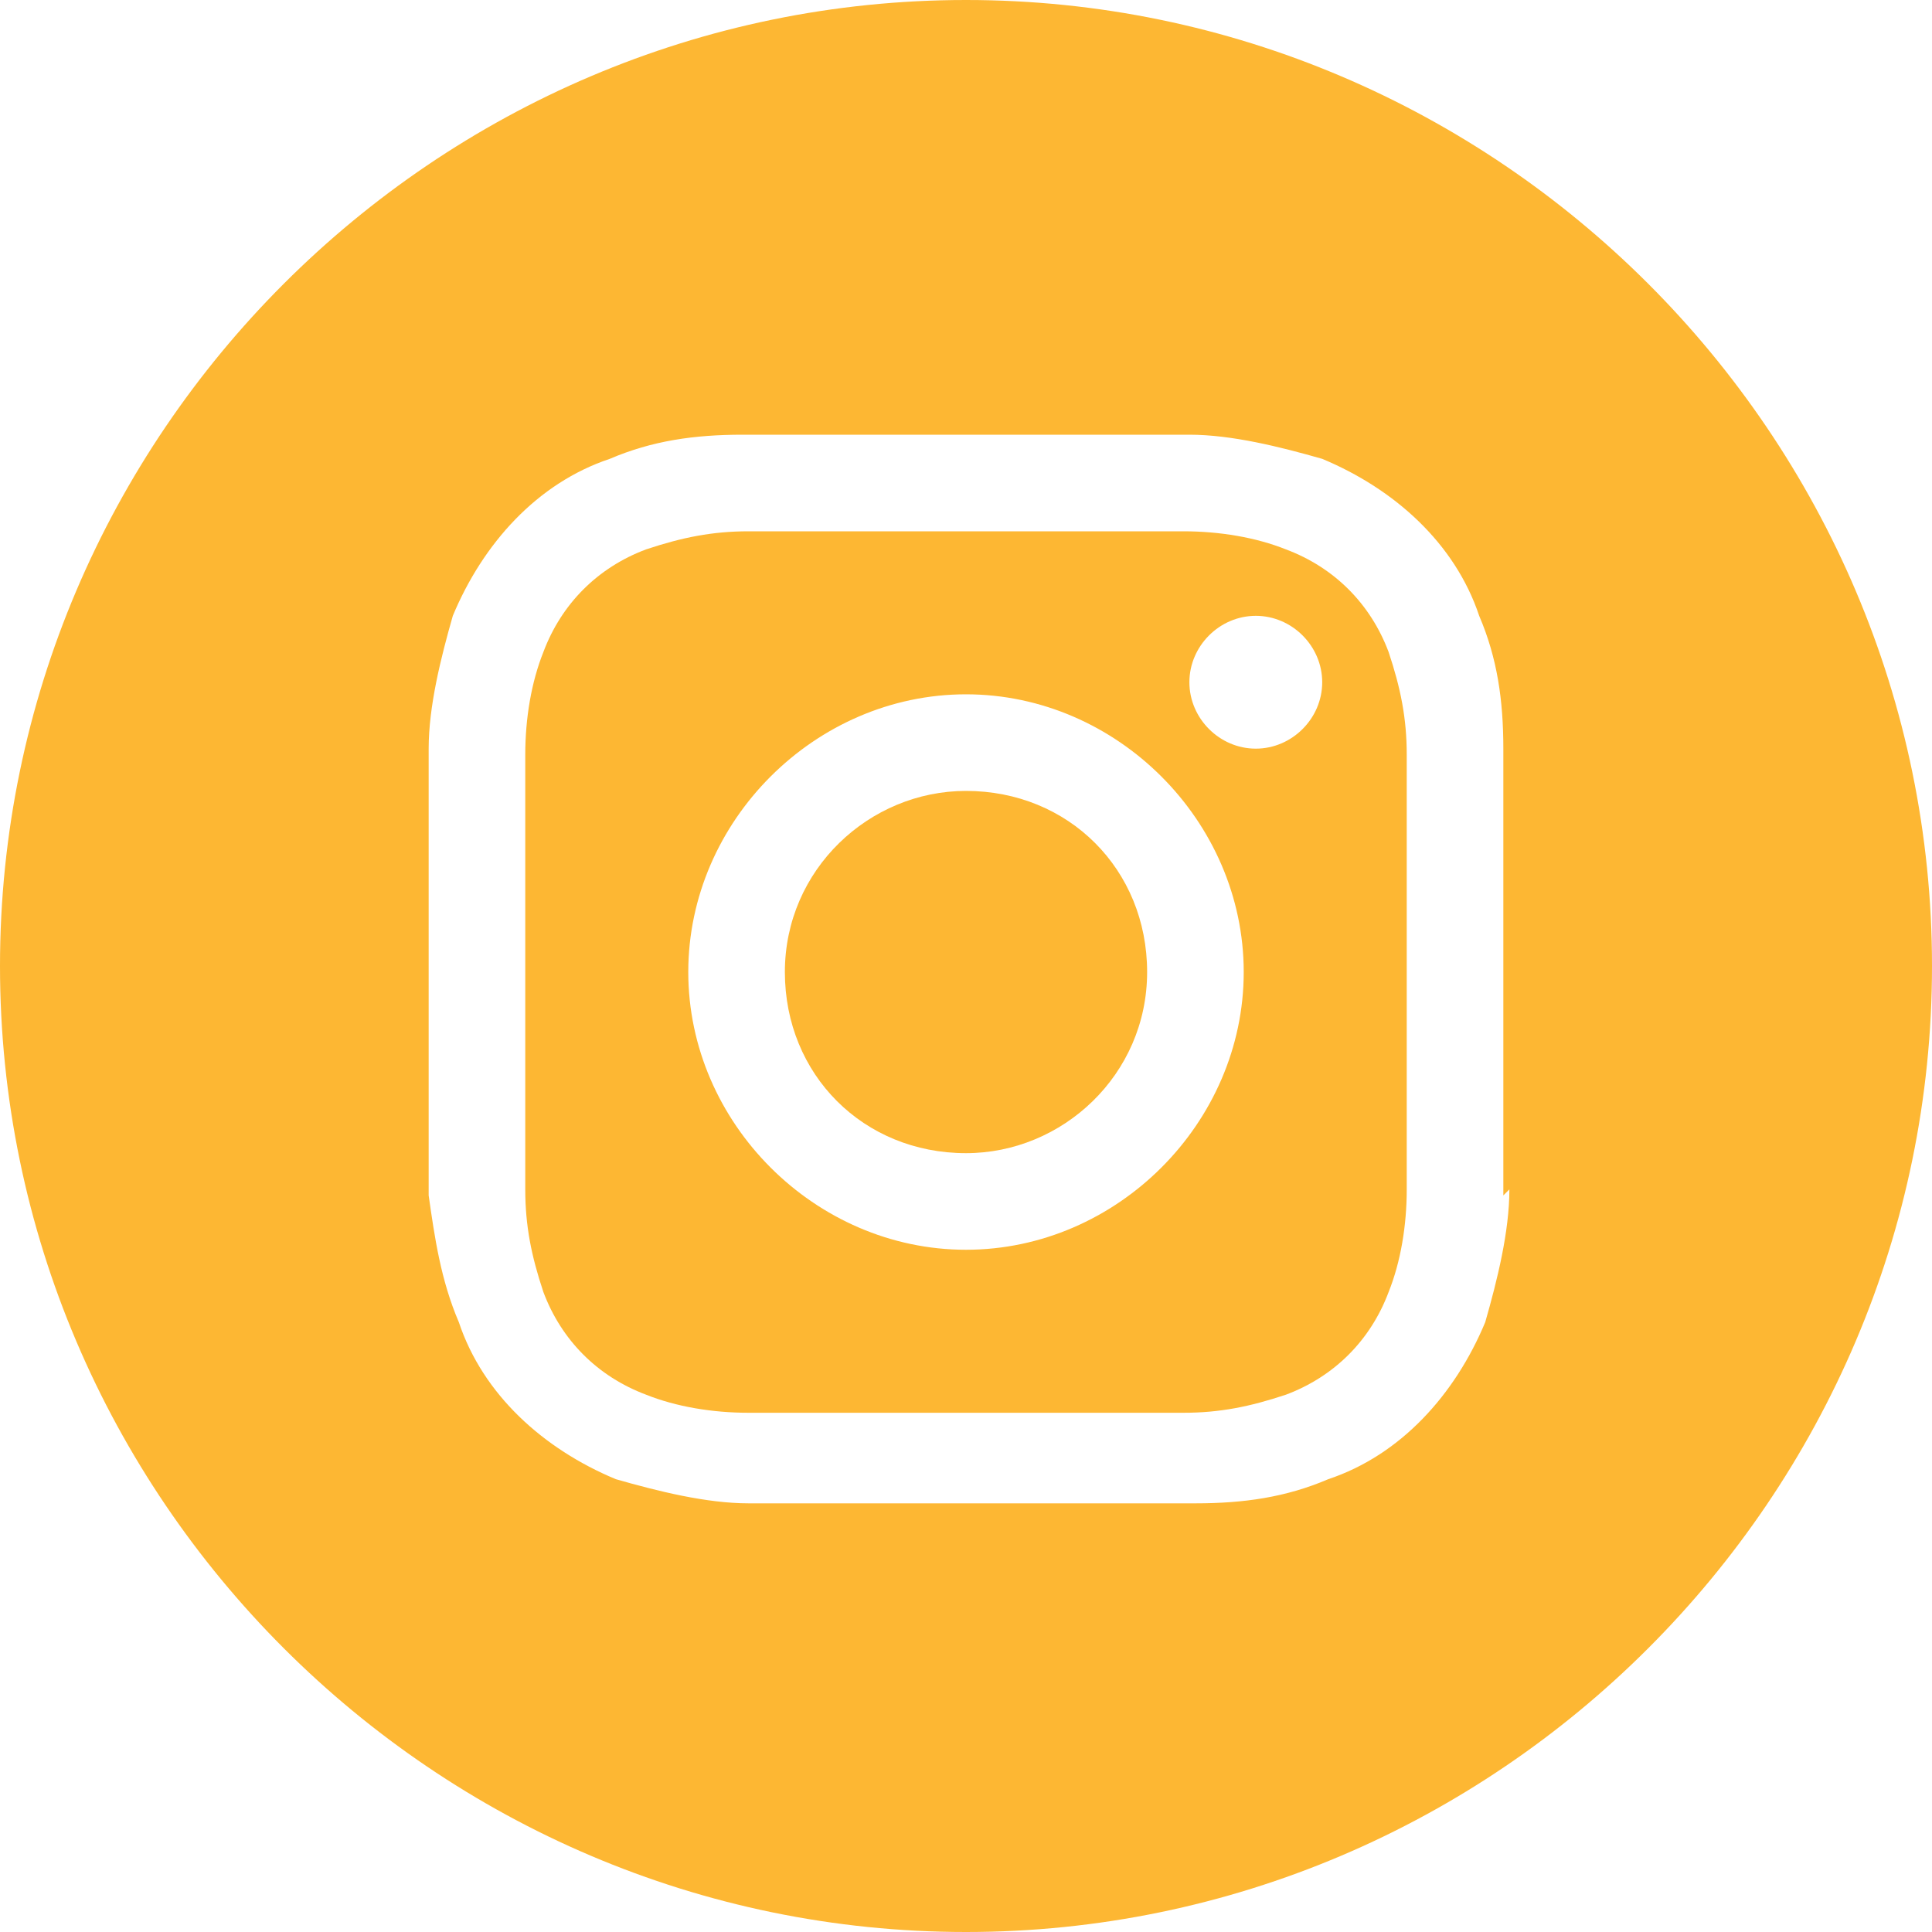 <?xml version="1.0" encoding="UTF-8"?>
<svg xmlns="http://www.w3.org/2000/svg" version="1.1" viewBox="0 0 32 32">
  <defs>
    <style>
      .cls-1 {
        fill: #fdb733;
      }
    </style>
  </defs>
  <!-- Generator: Adobe Illustrator 28.6.0, SVG Export Plug-In . SVG Version: 1.2.0 Build 709)  -->
  <g>
    <g id="Layer_1">
      <path class="cls-1" d="M23,10.8c-.3-.8-.9-1.4-1.7-1.7-.5-.2-1.1-.3-1.7-.3-.9,0-1.2,0-3.6,0h0c-2.4,0-2.7,0-3.6,0-.6,0-1.1.1-1.7.3-.8.3-1.4.9-1.7,1.7-.2.5-.3,1.1-.3,1.7,0,.9,0,1.2,0,3.6s0,2.7,0,3.6c0,.6.1,1.1.3,1.7.3.8.9,1.4,1.7,1.7.5.2,1.1.3,1.7.3.9,0,1.2,0,3.6,0s2.7,0,3.6,0c.6,0,1.1-.1,1.7-.3.8-.3,1.4-.9,1.7-1.7.2-.5.3-1.1.3-1.7,0-.9,0-1.2,0-3.6s0-2.7,0-3.6c0-.6-.1-1.1-.3-1.7ZM16,20.7c-2.5,0-4.6-2.1-4.6-4.6s2.1-4.6,4.6-4.6,4.6,2.1,4.6,4.6-2.1,4.6-4.6,4.6ZM20.8,12.4c-.6,0-1.1-.5-1.1-1.1s.5-1.1,1.1-1.1,1.1.5,1.1,1.1-.5,1.1-1.1,1.1Z"/>
      <path class="cls-1" d="M16,0C7.2,0,0,7.2,0,16s7.2,16,16,16,16-7.2,16-16S24.8,0,16,0ZM25,19.7c0,.7-.2,1.5-.4,2.2-.5,1.2-1.4,2.2-2.6,2.6-.7.3-1.4.4-2.2.4-1,0-1.3,0-3.7,0s-2.7,0-3.7,0c-.7,0-1.5-.2-2.2-.4-1.2-.5-2.2-1.4-2.6-2.6-.3-.7-.4-1.4-.5-2.1,0-1,0-1.3,0-3.7s0-2.7,0-3.7c0-.7.2-1.5.4-2.2.5-1.2,1.4-2.2,2.6-2.6.7-.3,1.4-.4,2.2-.4,1,0,1.3,0,3.7,0h0c2.4,0,2.7,0,3.7,0,.7,0,1.5.2,2.2.4,1.2.5,2.2,1.4,2.6,2.6.3.7.4,1.4.4,2.2,0,1,0,1.3,0,3.7s0,2.7,0,3.7Z"/>
      <path class="cls-1" d="M16,13.1c-1.6,0-3,1.3-3,3s1.3,3,3,3h0c1.6,0,3-1.3,3-3s-1.3-3-3-3Z"/>
    </g>
  </g>
</svg>